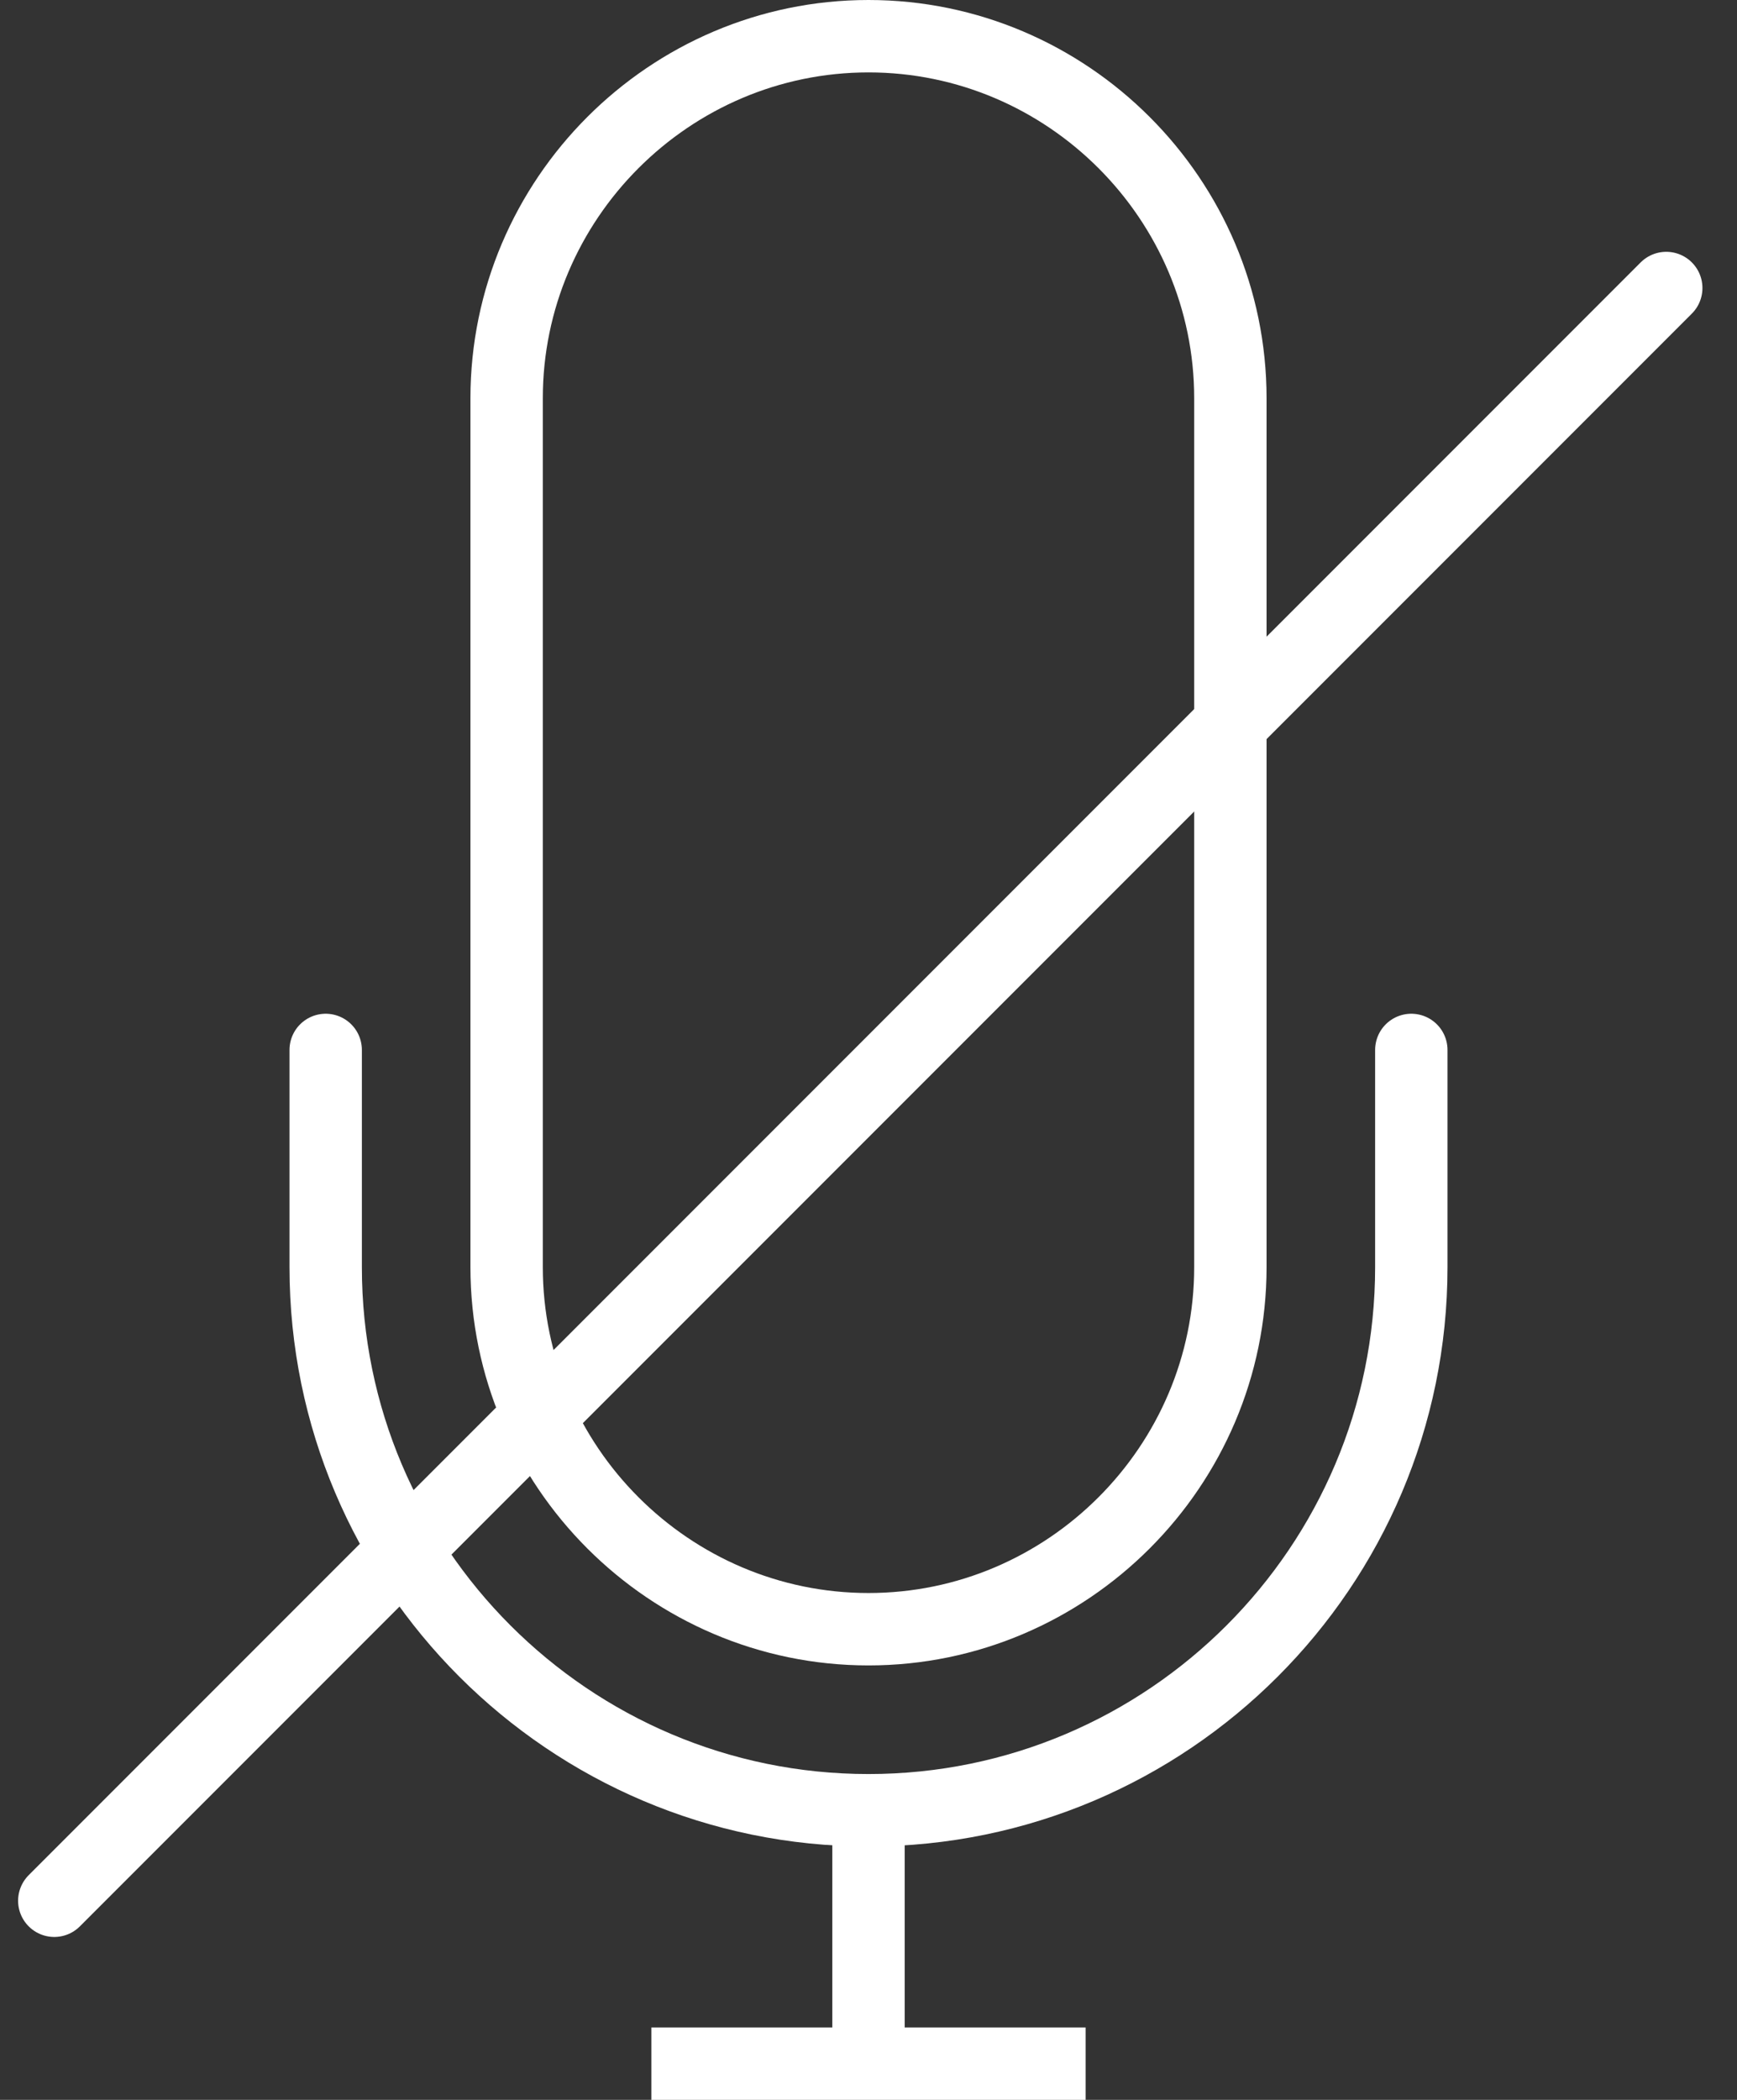 <?xml version="1.0" encoding="UTF-8" standalone="no"?>
<svg width="48px" height="58px" viewBox="0 0 48 58" version="1.1" xmlns="http://www.w3.org/2000/svg" xmlns:xlink="http://www.w3.org/1999/xlink">
    <rect x="0" y="0" width="48" height="58" fill="#333333" stroke="none"/>
    <title>Turn Mic On</title>
    <defs></defs>
    <g id="Page-1" stroke="none" stroke-width="1" fill="none" fill-rule="evenodd" stroke-linecap="round">
        <g id="Group" transform="translate(1, 1)" stroke="#FFFFFF" stroke-width="2">
            <g id="Voice" transform="translate(8, 0)">
                <path d="M30,28 L30,34 C30,42.271 23.271,49 15,49 C6.728,49 0,42.271 0,34 L0,28" id="Path"></path>
                <path d="M15,44 L15,44 C9.5,44 5,39.5 5,34 L5,10 C5,4.5 9.5,0 15,0 C20.5,0 25,4.5 25,10 L25,34 C25,39.5 20.5,44 15,44 L15,44 Z" id="Path"></path>
                <path d="M15,49 L15,56 L15,49 Z" id="Path"></path>
                <path d="M21,56 L9,56 L21,56 Z" id="Path"></path>
            </g>
            <path d="M0.5,51.5 L45.045,6.955" id="Line" stroke-linejoin="round"></path>
        </g>
    </g>
</svg>